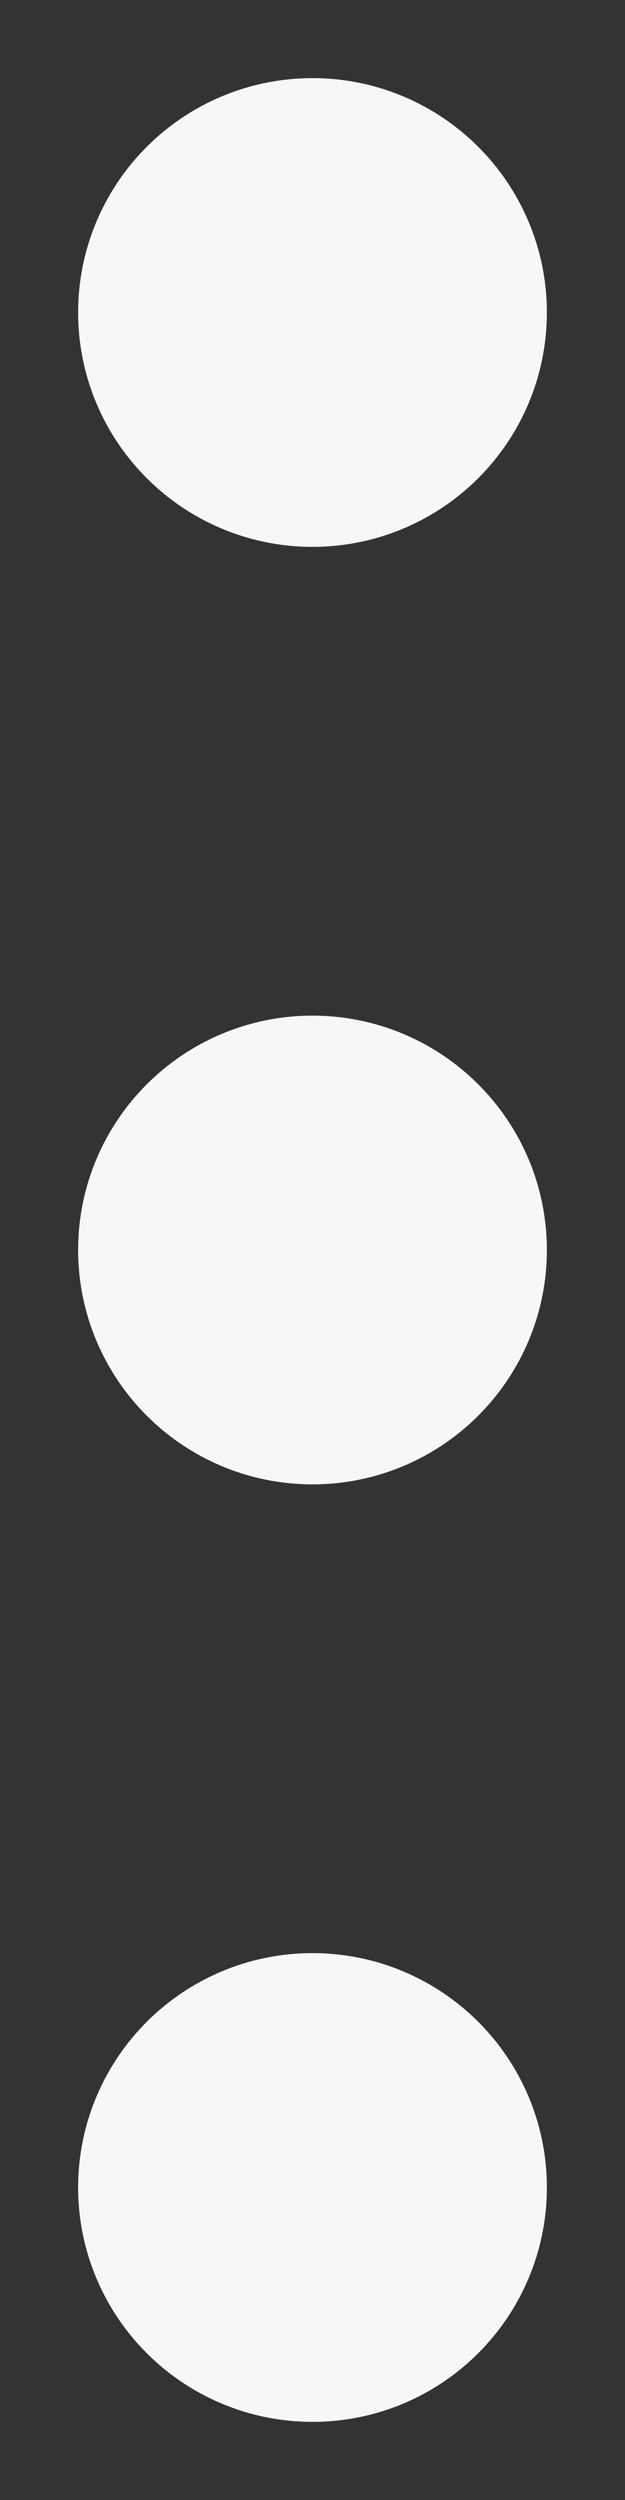 <svg width="4" height="16" viewBox="0 0 4 16" fill="none" xmlns="http://www.w3.org/2000/svg">
<rect x="0" y="0" width="4" height="16" fill="#333333" stroke="none"/>
<path d="M2 2.75C1.586 2.75 1.25 2.414 1.25 2C1.25 1.586 1.586 1.25 2 1.25C2.414 1.25 2.75 1.586 2.75 2C2.75 2.414 2.414 2.75 2 2.75Z" stroke="#F7F7F7" stroke-width="1.5" stroke-linecap="round" stroke-linejoin="round"/>
<path d="M2 8.75C1.586 8.75 1.25 8.414 1.25 8C1.25 7.586 1.586 7.25 2 7.25C2.414 7.25 2.75 7.586 2.75 8C2.75 8.414 2.414 8.75 2 8.75Z" stroke="#F7F7F7" stroke-width="1.5" stroke-linecap="round" stroke-linejoin="round"/>
<path d="M2 14.75C1.586 14.75 1.25 14.414 1.25 14C1.25 13.586 1.586 13.25 2 13.25C2.414 13.25 2.75 13.586 2.75 14C2.75 14.414 2.414 14.75 2 14.75Z" stroke="#F7F7F7" stroke-width="1.5" stroke-linecap="round" stroke-linejoin="round"/>
</svg>



